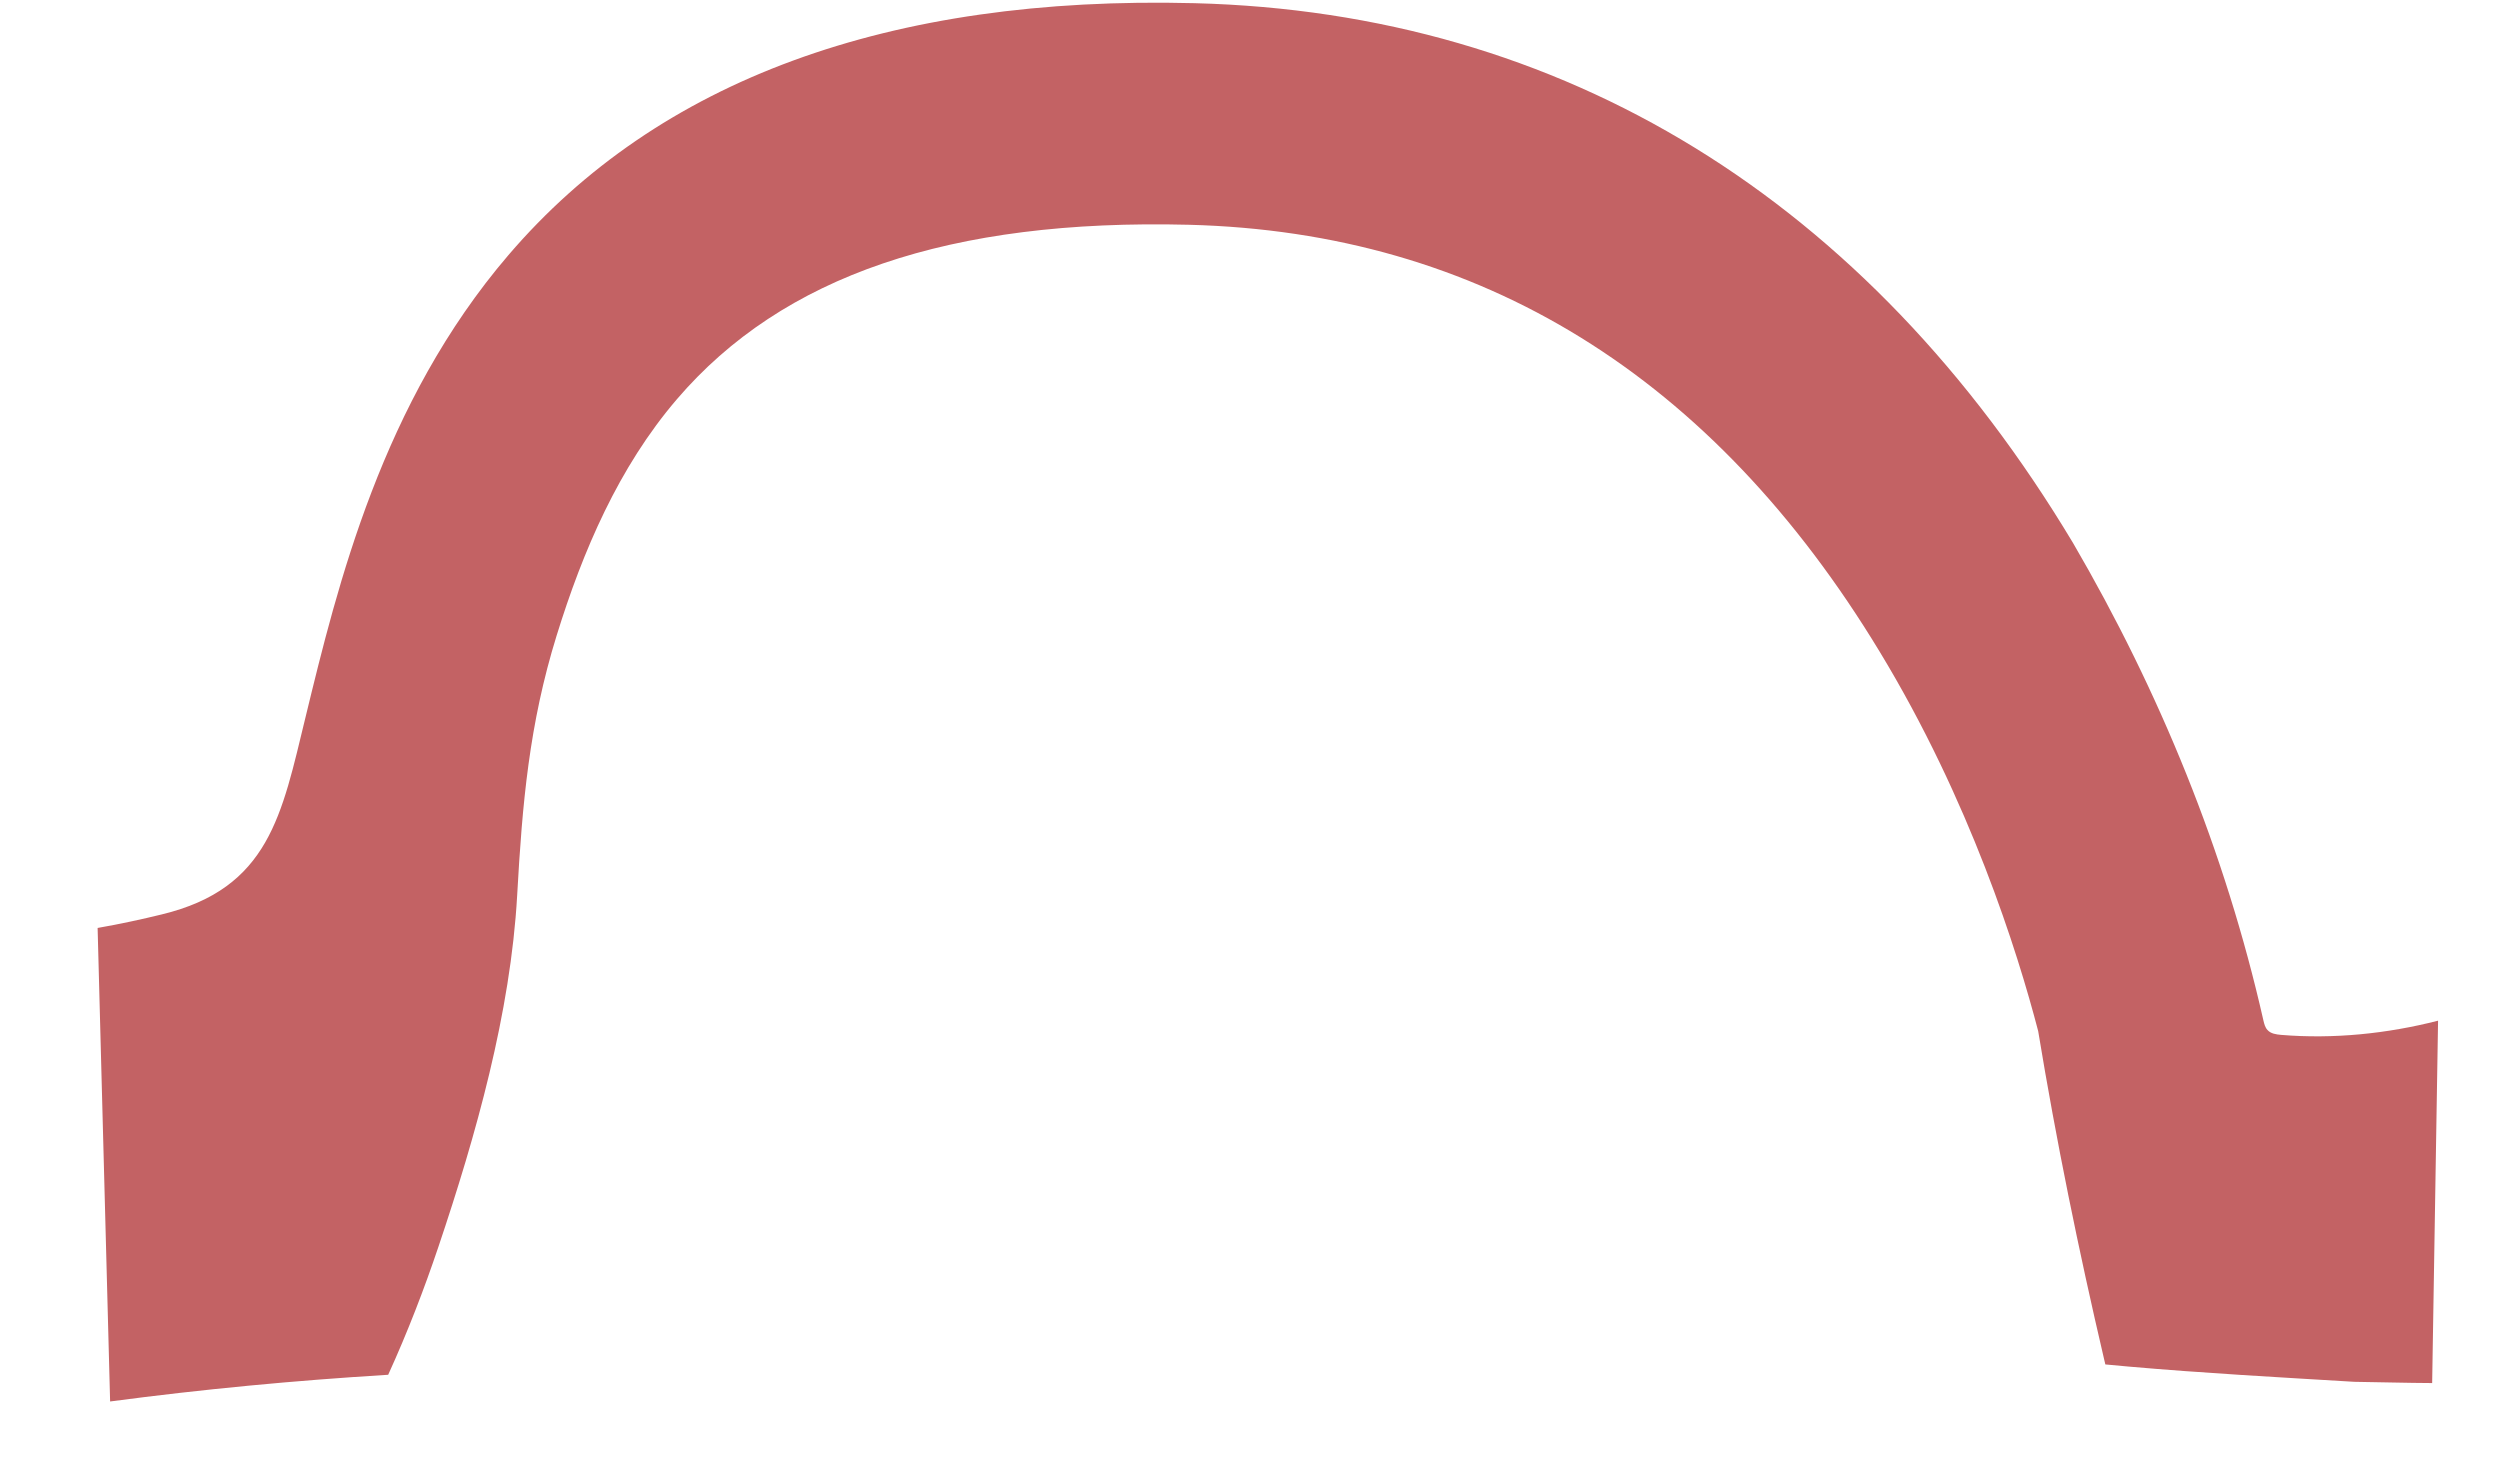 <svg width="22" height="13" viewBox="0 0 22 13" fill="none" xmlns="http://www.w3.org/2000/svg">
<path d="M20.719 12.16C20.947 12.163 21.175 12.17 21.403 12.171L21.455 8.982C21.005 9.097 20.535 9.145 20.074 9.107C20.031 9.103 19.983 9.097 19.954 9.064C19.933 9.042 19.925 9.01 19.918 8.98C19.583 7.499 19.006 6.087 18.242 4.777C16.429 1.754 13.757 0.111 10.512 0.028C7.824 -0.041 5.792 0.705 4.474 2.245C3.361 3.545 2.972 5.145 2.688 6.314C2.48 7.167 2.371 7.818 1.423 8.047C1.251 8.089 1.06 8.131 0.859 8.166L0.969 12.333C1.782 12.225 2.598 12.148 3.416 12.098C3.588 11.721 3.734 11.34 3.858 10.972C4.188 9.992 4.493 8.913 4.551 7.88C4.596 7.071 4.657 6.372 4.898 5.594C5.129 4.848 5.444 4.112 5.956 3.514C6.887 2.426 8.361 1.925 10.463 1.978C13.025 2.044 15.07 3.307 16.54 5.733C17.336 7.045 17.753 8.371 17.936 9.074C18.095 10.04 18.292 11.002 18.515 11.956C18.519 11.973 18.523 11.99 18.527 12.007C18.596 12.014 18.664 12.02 18.733 12.026C19.394 12.084 20.056 12.12 20.719 12.16Z" fill="#C36264"/>
</svg>
